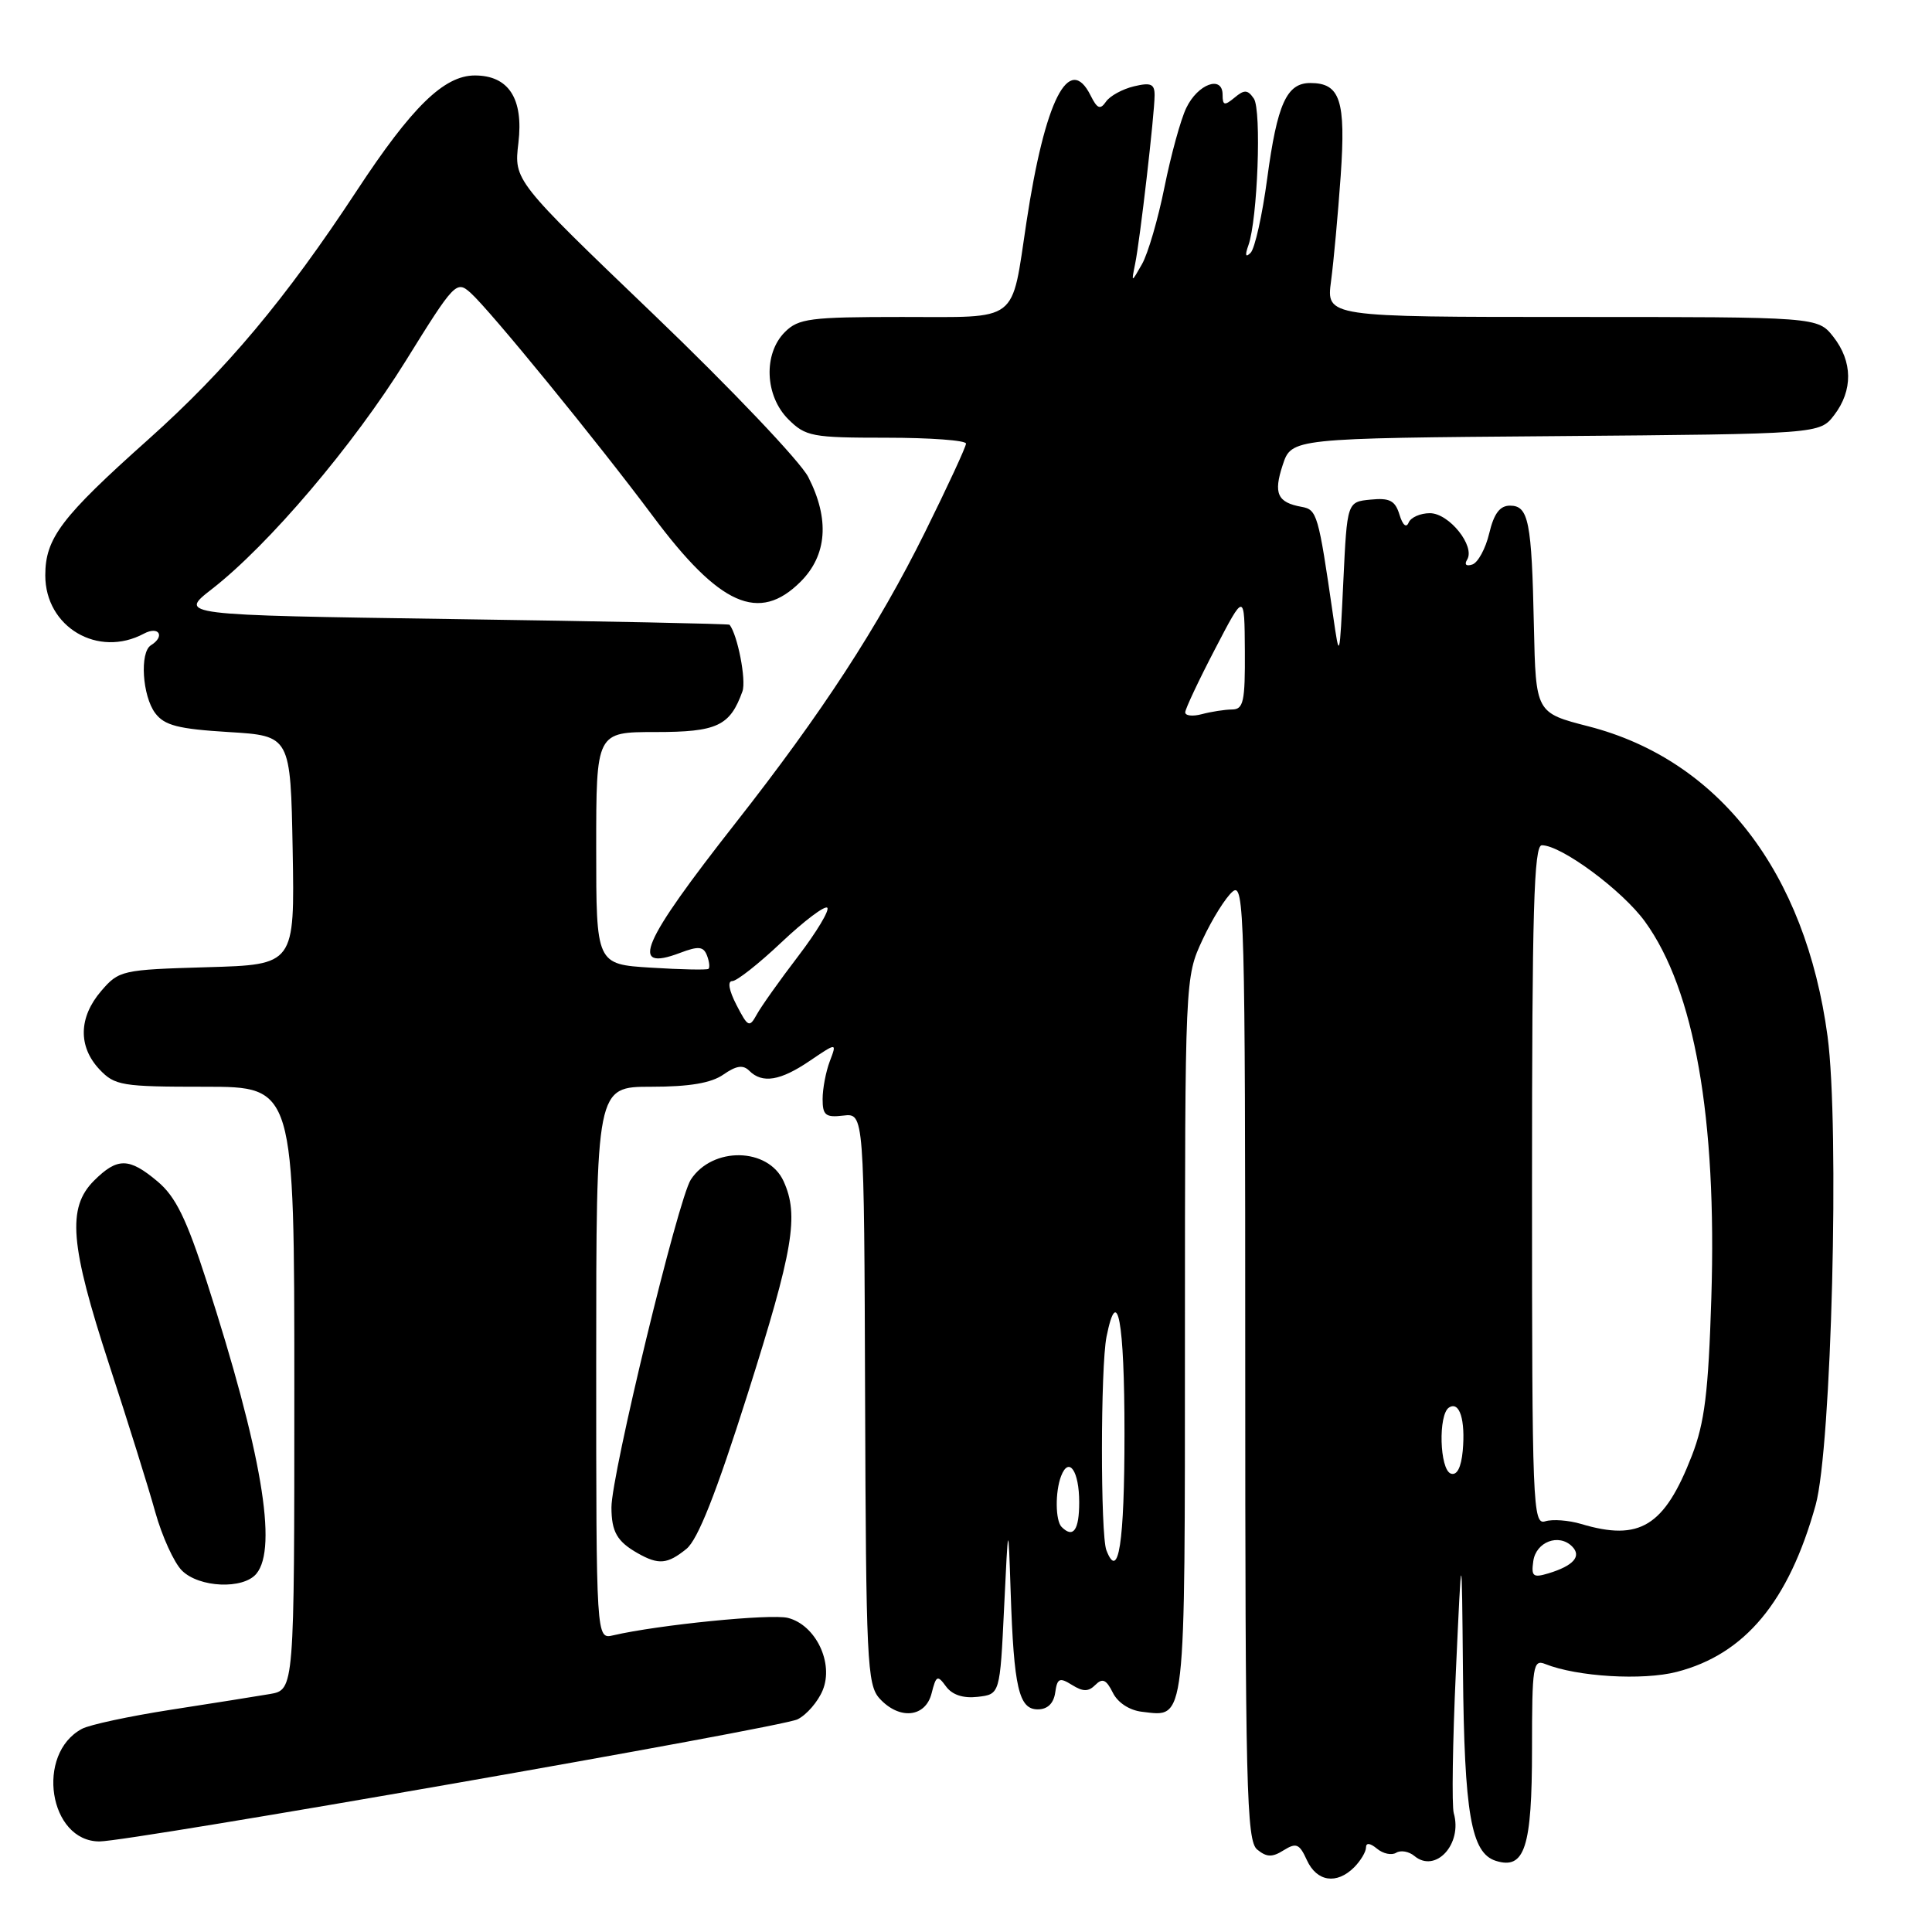 <?xml version="1.0" encoding="UTF-8" standalone="no"?>
<!DOCTYPE svg PUBLIC "-//W3C//DTD SVG 1.1//EN" "http://www.w3.org/Graphics/SVG/1.1/DTD/svg11.dtd" >
<svg xmlns="http://www.w3.org/2000/svg" xmlns:xlink="http://www.w3.org/1999/xlink" version="1.1" viewBox="0 0 256 256">
 <g >
 <path fill="currentColor"
d=" M 179.43 247.43 C 180.29 246.56 181.00 245.38 181.00 244.81 C 181.00 244.14 181.54 244.20 182.46 244.96 C 183.26 245.63 184.40 245.87 185.00 245.50 C 185.60 245.13 186.69 245.32 187.42 245.93 C 190.22 248.26 193.81 244.35 192.63 240.25 C 192.36 239.29 192.48 230.85 192.91 221.50 C 193.69 204.50 193.69 204.50 193.85 221.50 C 194.03 240.33 194.93 245.53 198.20 246.57 C 202.04 247.78 203.00 244.81 203.00 231.70 C 203.00 220.75 203.14 219.84 204.75 220.49 C 208.98 222.18 217.67 222.70 222.19 221.53 C 231.22 219.20 237.02 212.22 240.58 199.43 C 242.69 191.83 243.77 149.29 242.16 137.31 C 239.23 115.57 227.77 100.70 210.50 96.25 C 203.50 94.45 203.50 94.45 203.25 82.98 C 202.96 69.07 202.55 67.00 200.08 67.00 C 198.74 67.00 197.95 68.05 197.33 70.67 C 196.85 72.69 195.84 74.55 195.09 74.80 C 194.28 75.07 194.00 74.81 194.40 74.16 C 195.51 72.37 192.01 68.00 189.47 68.00 C 188.20 68.00 186.93 68.56 186.65 69.25 C 186.34 70.00 185.86 69.58 185.44 68.20 C 184.87 66.33 184.14 65.95 181.62 66.20 C 178.50 66.50 178.50 66.50 178.00 77.00 C 177.50 87.50 177.50 87.50 176.63 81.50 C 174.69 68.12 174.52 67.53 172.47 67.16 C 169.26 66.58 168.72 65.39 169.96 61.63 C 171.13 58.07 171.13 58.07 206.12 57.79 C 241.12 57.50 241.12 57.50 243.04 55.00 C 245.54 51.73 245.50 47.91 242.93 44.63 C 240.85 42.00 240.85 42.00 208.30 42.00 C 175.74 42.00 175.74 42.00 176.37 37.25 C 176.72 34.64 177.29 28.35 177.65 23.28 C 178.34 13.29 177.59 11.00 173.62 11.00 C 170.49 11.00 169.24 13.76 167.91 23.66 C 167.26 28.52 166.27 32.95 165.71 33.50 C 165.04 34.17 164.94 33.84 165.42 32.50 C 166.64 29.07 167.18 14.58 166.14 13.06 C 165.32 11.87 164.88 11.85 163.58 12.94 C 162.25 14.04 162.00 13.98 162.00 12.55 C 162.00 9.92 158.71 11.12 157.19 14.30 C 156.45 15.82 155.16 20.54 154.30 24.79 C 153.45 29.03 152.11 33.62 151.32 35.00 C 149.90 37.50 149.90 37.50 150.41 34.97 C 151.06 31.81 152.98 15.15 152.99 12.64 C 153.00 11.12 152.50 10.90 150.25 11.44 C 148.74 11.80 147.07 12.71 146.55 13.47 C 145.79 14.57 145.39 14.42 144.52 12.67 C 141.66 6.93 138.46 13.24 136.01 29.44 C 133.96 42.96 135.22 42.00 119.52 42.00 C 107.33 42.00 105.80 42.20 104.00 44.00 C 101.13 46.87 101.34 52.44 104.45 55.55 C 106.75 57.84 107.59 58.00 117.45 58.00 C 123.25 58.00 128.00 58.35 128.00 58.78 C 128.00 59.20 125.55 64.49 122.56 70.53 C 116.33 83.09 108.95 94.42 97.50 109.01 C 84.96 124.98 83.30 128.83 90.09 126.27 C 92.57 125.33 93.21 125.40 93.68 126.61 C 93.99 127.42 94.08 128.22 93.87 128.38 C 93.67 128.54 90.24 128.47 86.25 128.22 C 79.00 127.77 79.00 127.77 79.00 112.39 C 79.00 97.00 79.00 97.00 86.85 97.00 C 95.03 97.00 96.73 96.20 98.38 91.60 C 98.90 90.13 97.74 84.14 96.67 82.78 C 96.58 82.66 80.11 82.32 60.07 82.03 C 23.65 81.50 23.65 81.50 28.07 78.06 C 35.59 72.22 46.82 59.00 53.78 47.79 C 60.20 37.44 60.49 37.14 62.34 38.79 C 64.91 41.08 79.19 58.58 86.50 68.38 C 95.35 80.26 100.57 82.58 106.08 77.08 C 109.60 73.56 109.95 68.78 107.10 63.21 C 106.06 61.17 96.86 51.49 86.66 41.71 C 68.10 23.92 68.10 23.92 68.69 18.94 C 69.39 13.07 67.40 10.00 62.92 10.00 C 58.84 10.00 54.58 14.15 47.28 25.26 C 37.82 39.65 29.99 48.99 19.64 58.24 C 8.11 68.53 6.00 71.32 6.00 76.24 C 6.00 83.09 12.98 87.22 19.07 83.96 C 21.06 82.90 21.92 84.31 20.00 85.50 C 18.49 86.43 18.86 92.23 20.57 94.50 C 21.80 96.13 23.61 96.59 30.29 97.00 C 38.50 97.50 38.50 97.50 38.78 112.66 C 39.05 127.83 39.05 127.83 27.44 128.16 C 16.13 128.49 15.76 128.58 13.41 131.31 C 10.42 134.79 10.33 138.66 13.17 141.69 C 15.21 143.85 16.11 144.00 27.17 144.00 C 39.00 144.00 39.00 144.00 39.00 183.95 C 39.00 223.91 39.00 223.91 35.75 224.47 C 33.96 224.77 28.04 225.72 22.58 226.56 C 17.13 227.41 11.85 228.54 10.86 229.08 C 4.67 232.39 6.48 244.00 13.18 244.00 C 17.25 244.00 103.49 228.92 105.68 227.82 C 106.89 227.22 108.38 225.49 109.01 223.97 C 110.51 220.35 108.08 215.31 104.40 214.38 C 102.12 213.81 87.24 215.30 81.25 216.69 C 79.00 217.22 79.00 217.22 79.00 180.61 C 79.00 144.00 79.00 144.00 86.28 144.00 C 91.36 144.00 94.25 143.51 95.86 142.38 C 97.56 141.20 98.46 141.06 99.28 141.88 C 101.01 143.61 103.40 143.22 107.31 140.56 C 110.90 138.13 110.90 138.13 109.95 140.63 C 109.43 142.00 109.00 144.26 109.00 145.64 C 109.00 147.78 109.40 148.10 111.75 147.82 C 114.50 147.50 114.50 147.50 114.63 185.29 C 114.75 219.98 114.90 223.23 116.53 225.04 C 119.15 227.93 122.63 227.59 123.44 224.38 C 124.04 222.00 124.22 221.91 125.35 223.46 C 126.17 224.58 127.62 225.06 129.55 224.84 C 132.50 224.50 132.50 224.50 133.05 213.00 C 133.60 201.50 133.60 201.50 133.92 211.00 C 134.34 223.64 135.00 226.50 137.51 226.50 C 138.80 226.50 139.61 225.72 139.82 224.28 C 140.09 222.37 140.39 222.23 142.04 223.26 C 143.52 224.18 144.22 224.18 145.15 223.25 C 146.08 222.32 146.59 222.55 147.45 224.28 C 148.10 225.61 149.66 226.63 151.33 226.82 C 157.18 227.50 157.00 229.06 157.01 177.13 C 157.02 129.50 157.02 129.50 159.35 124.50 C 160.63 121.75 162.43 118.88 163.34 118.13 C 164.88 116.85 165.00 121.22 165.00 180.26 C 165.00 236.93 165.17 243.90 166.58 245.07 C 167.83 246.10 168.57 246.13 170.09 245.17 C 171.77 244.13 172.18 244.31 173.17 246.48 C 174.48 249.34 177.11 249.74 179.43 247.43 Z  M 33.97 208.53 C 36.83 205.10 34.65 192.31 27.39 169.81 C 24.71 161.50 23.27 158.56 20.89 156.56 C 17.10 153.37 15.56 153.35 12.45 156.45 C 8.87 160.04 9.27 164.92 14.47 180.83 C 16.93 188.35 19.68 197.13 20.57 200.35 C 21.47 203.57 23.06 207.06 24.10 208.10 C 26.38 210.38 32.23 210.63 33.97 208.53 Z  M 90.95 205.24 C 92.47 204.01 94.88 197.91 99.06 184.73 C 105.13 165.58 105.89 161.05 103.83 156.52 C 101.78 152.03 94.42 151.90 91.54 156.30 C 89.86 158.86 80.99 195.49 81.02 199.75 C 81.03 202.98 81.77 204.26 84.50 205.81 C 87.27 207.38 88.44 207.27 90.95 205.24 Z  M 203.17 206.85 C 203.53 204.30 206.55 203.15 208.31 204.91 C 209.61 206.21 208.50 207.47 205.17 208.48 C 203.14 209.09 202.88 208.88 203.17 206.85 Z  M 146.60 205.41 C 145.81 203.34 145.82 181.13 146.62 177.12 C 148.06 169.94 149.00 175.00 149.00 189.94 C 149.00 204.47 148.21 209.59 146.60 205.41 Z  M 140.67 202.33 C 139.84 201.50 139.80 197.68 140.60 195.59 C 141.63 192.92 143.00 194.91 143.00 199.06 C 143.00 202.76 142.21 203.87 140.67 202.33 Z  M 209.50 201.93 C 207.85 201.44 205.71 201.28 204.75 201.58 C 203.10 202.10 203.00 199.53 203.00 157.07 C 203.00 120.68 203.25 112.00 204.30 112.00 C 206.89 112.00 214.98 117.99 217.97 122.12 C 224.52 131.15 227.51 148.15 226.76 171.98 C 226.37 184.54 225.87 188.53 224.18 192.89 C 220.54 202.26 217.28 204.26 209.50 201.93 Z  M 192.25 195.26 C 190.75 194.75 190.55 187.40 192.01 186.50 C 193.40 185.63 194.19 188.14 193.82 192.24 C 193.61 194.46 193.06 195.53 192.25 195.26 Z  M 97.59 133.17 C 96.59 131.23 96.37 130.00 97.03 130.00 C 97.63 130.00 100.57 127.68 103.57 124.84 C 106.57 122.01 109.29 119.96 109.62 120.28 C 109.94 120.61 108.21 123.49 105.77 126.69 C 103.33 129.88 100.86 133.36 100.28 134.42 C 99.30 136.20 99.11 136.11 97.59 133.17 Z  M 157.05 94.37 C 157.08 93.89 158.85 90.12 161.00 86.00 C 164.90 78.50 164.90 78.50 164.95 86.25 C 164.99 92.98 164.77 94.00 163.25 94.01 C 162.29 94.02 160.49 94.30 159.25 94.63 C 158.01 94.96 157.02 94.84 157.05 94.37 Z "/>
</g>
</svg>